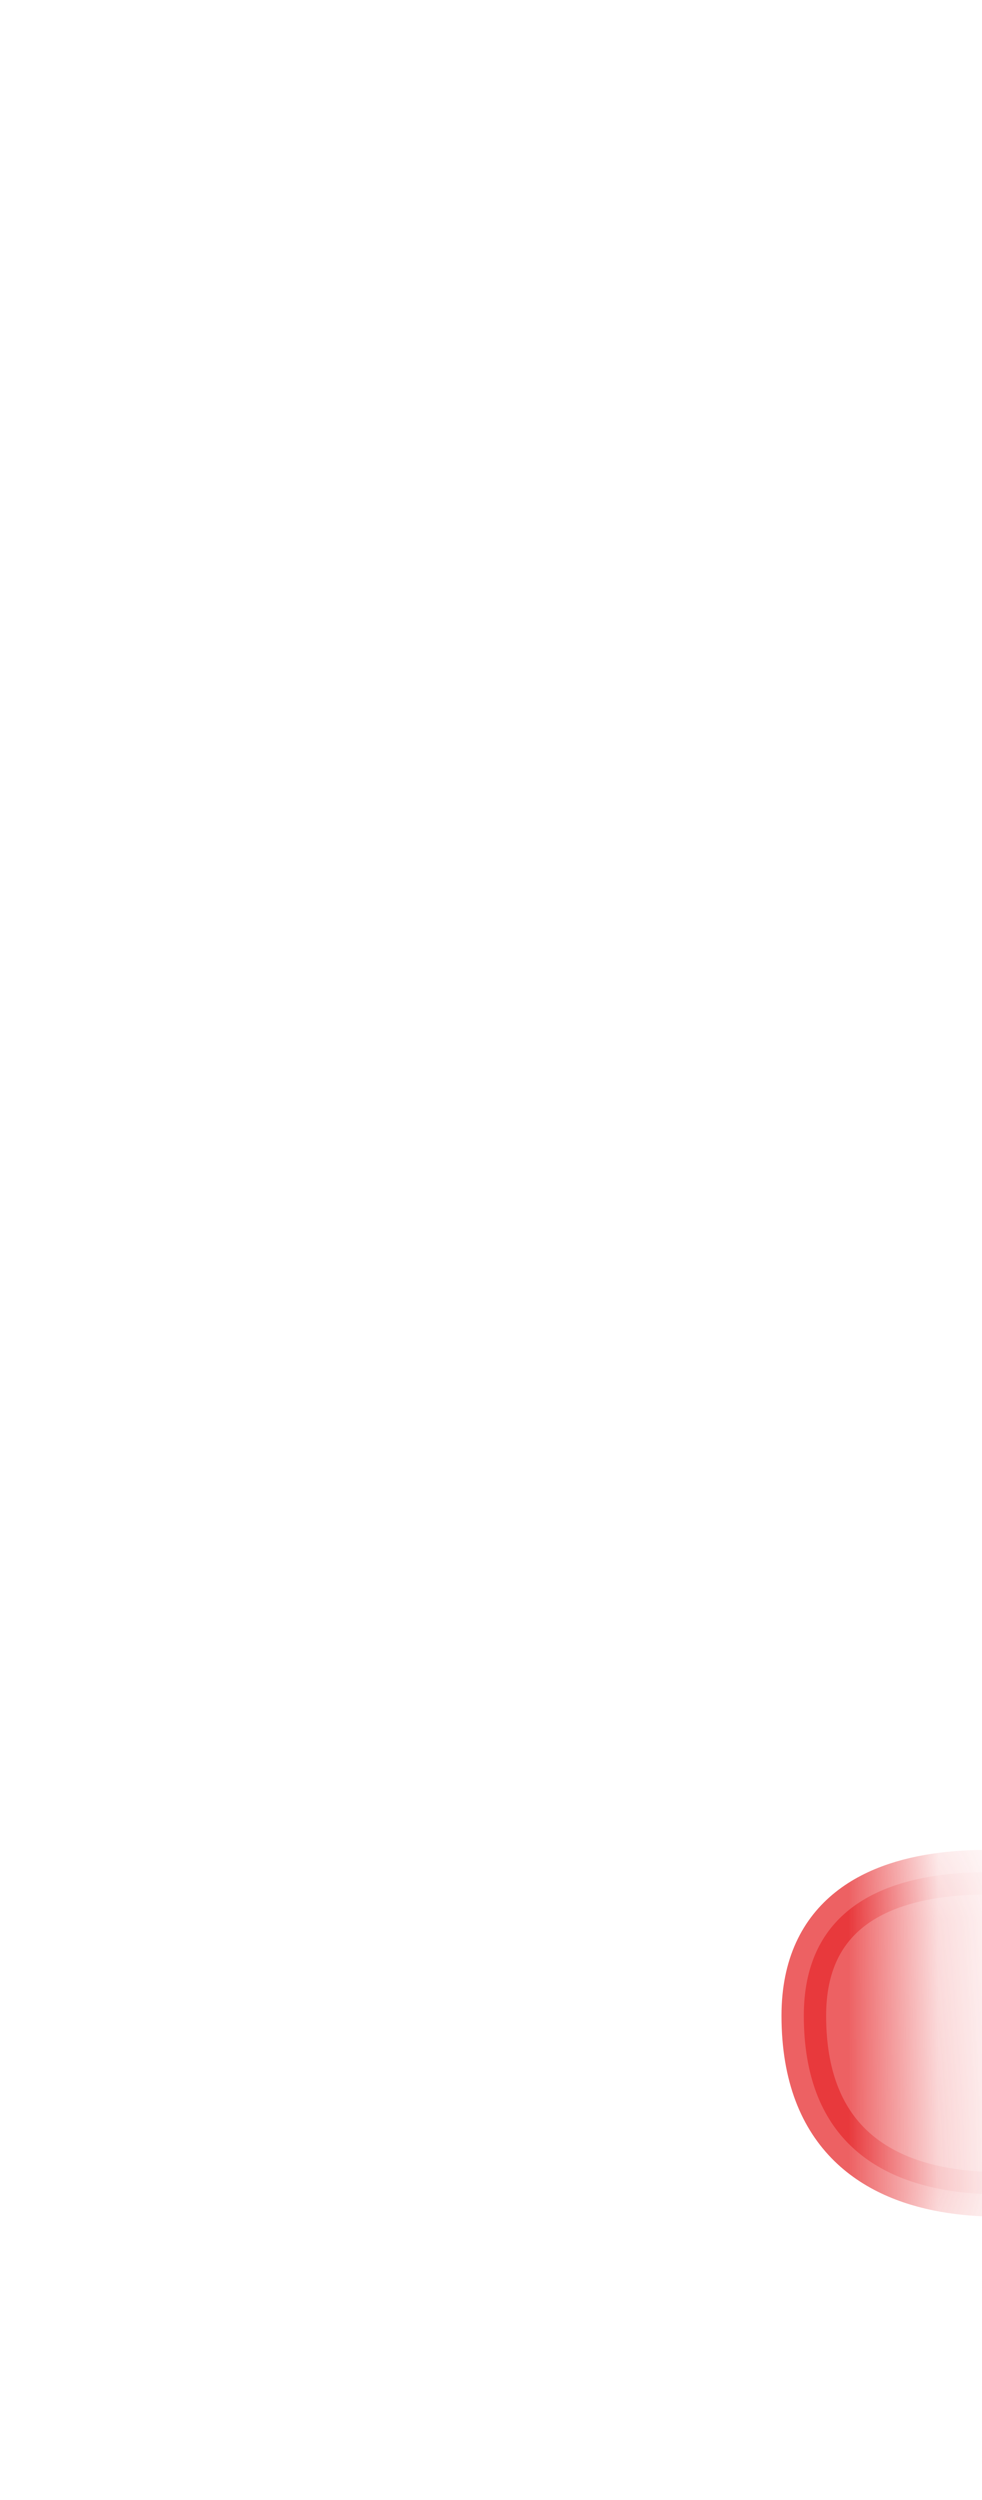 <svg width="11" height="28" viewBox="0 0 11 28" fill="none" xmlns="http://www.w3.org/2000/svg">
<mask id="mask0_254_17893" style="mask-type:luminance" maskUnits="userSpaceOnUse" x="1" y="14" width="10" height="14">
<path d="M1.995 26.637C2.225 26.697 3.245 27.267 4.705 27.127C5.615 27.037 6.745 27.407 7.855 26.997C8.415 26.787 9.065 26.757 9.695 26.547C10.385 26.317 10.435 23.597 10.205 21.057C9.975 18.517 9.465 19.167 8.635 17.737C5.015 11.507 4.595 17.097 2.805 17.227C1.665 17.307 0.135 26.187 1.995 26.627V26.637Z" fill="white"/>
</mask>
<g mask="url(#mask0_254_17893)">
<path opacity="0.75" d="M12.264 21.107C12.264 21.107 9.004 20.307 9.004 22.577C9.004 25.317 12.304 24.447 12.304 24.447L12.264 21.097V21.107Z" fill="#E62C2F" stroke="#E62C2F" stroke-width="0.5" stroke-linecap="round" stroke-linejoin="round"/>
</g>
</svg>
